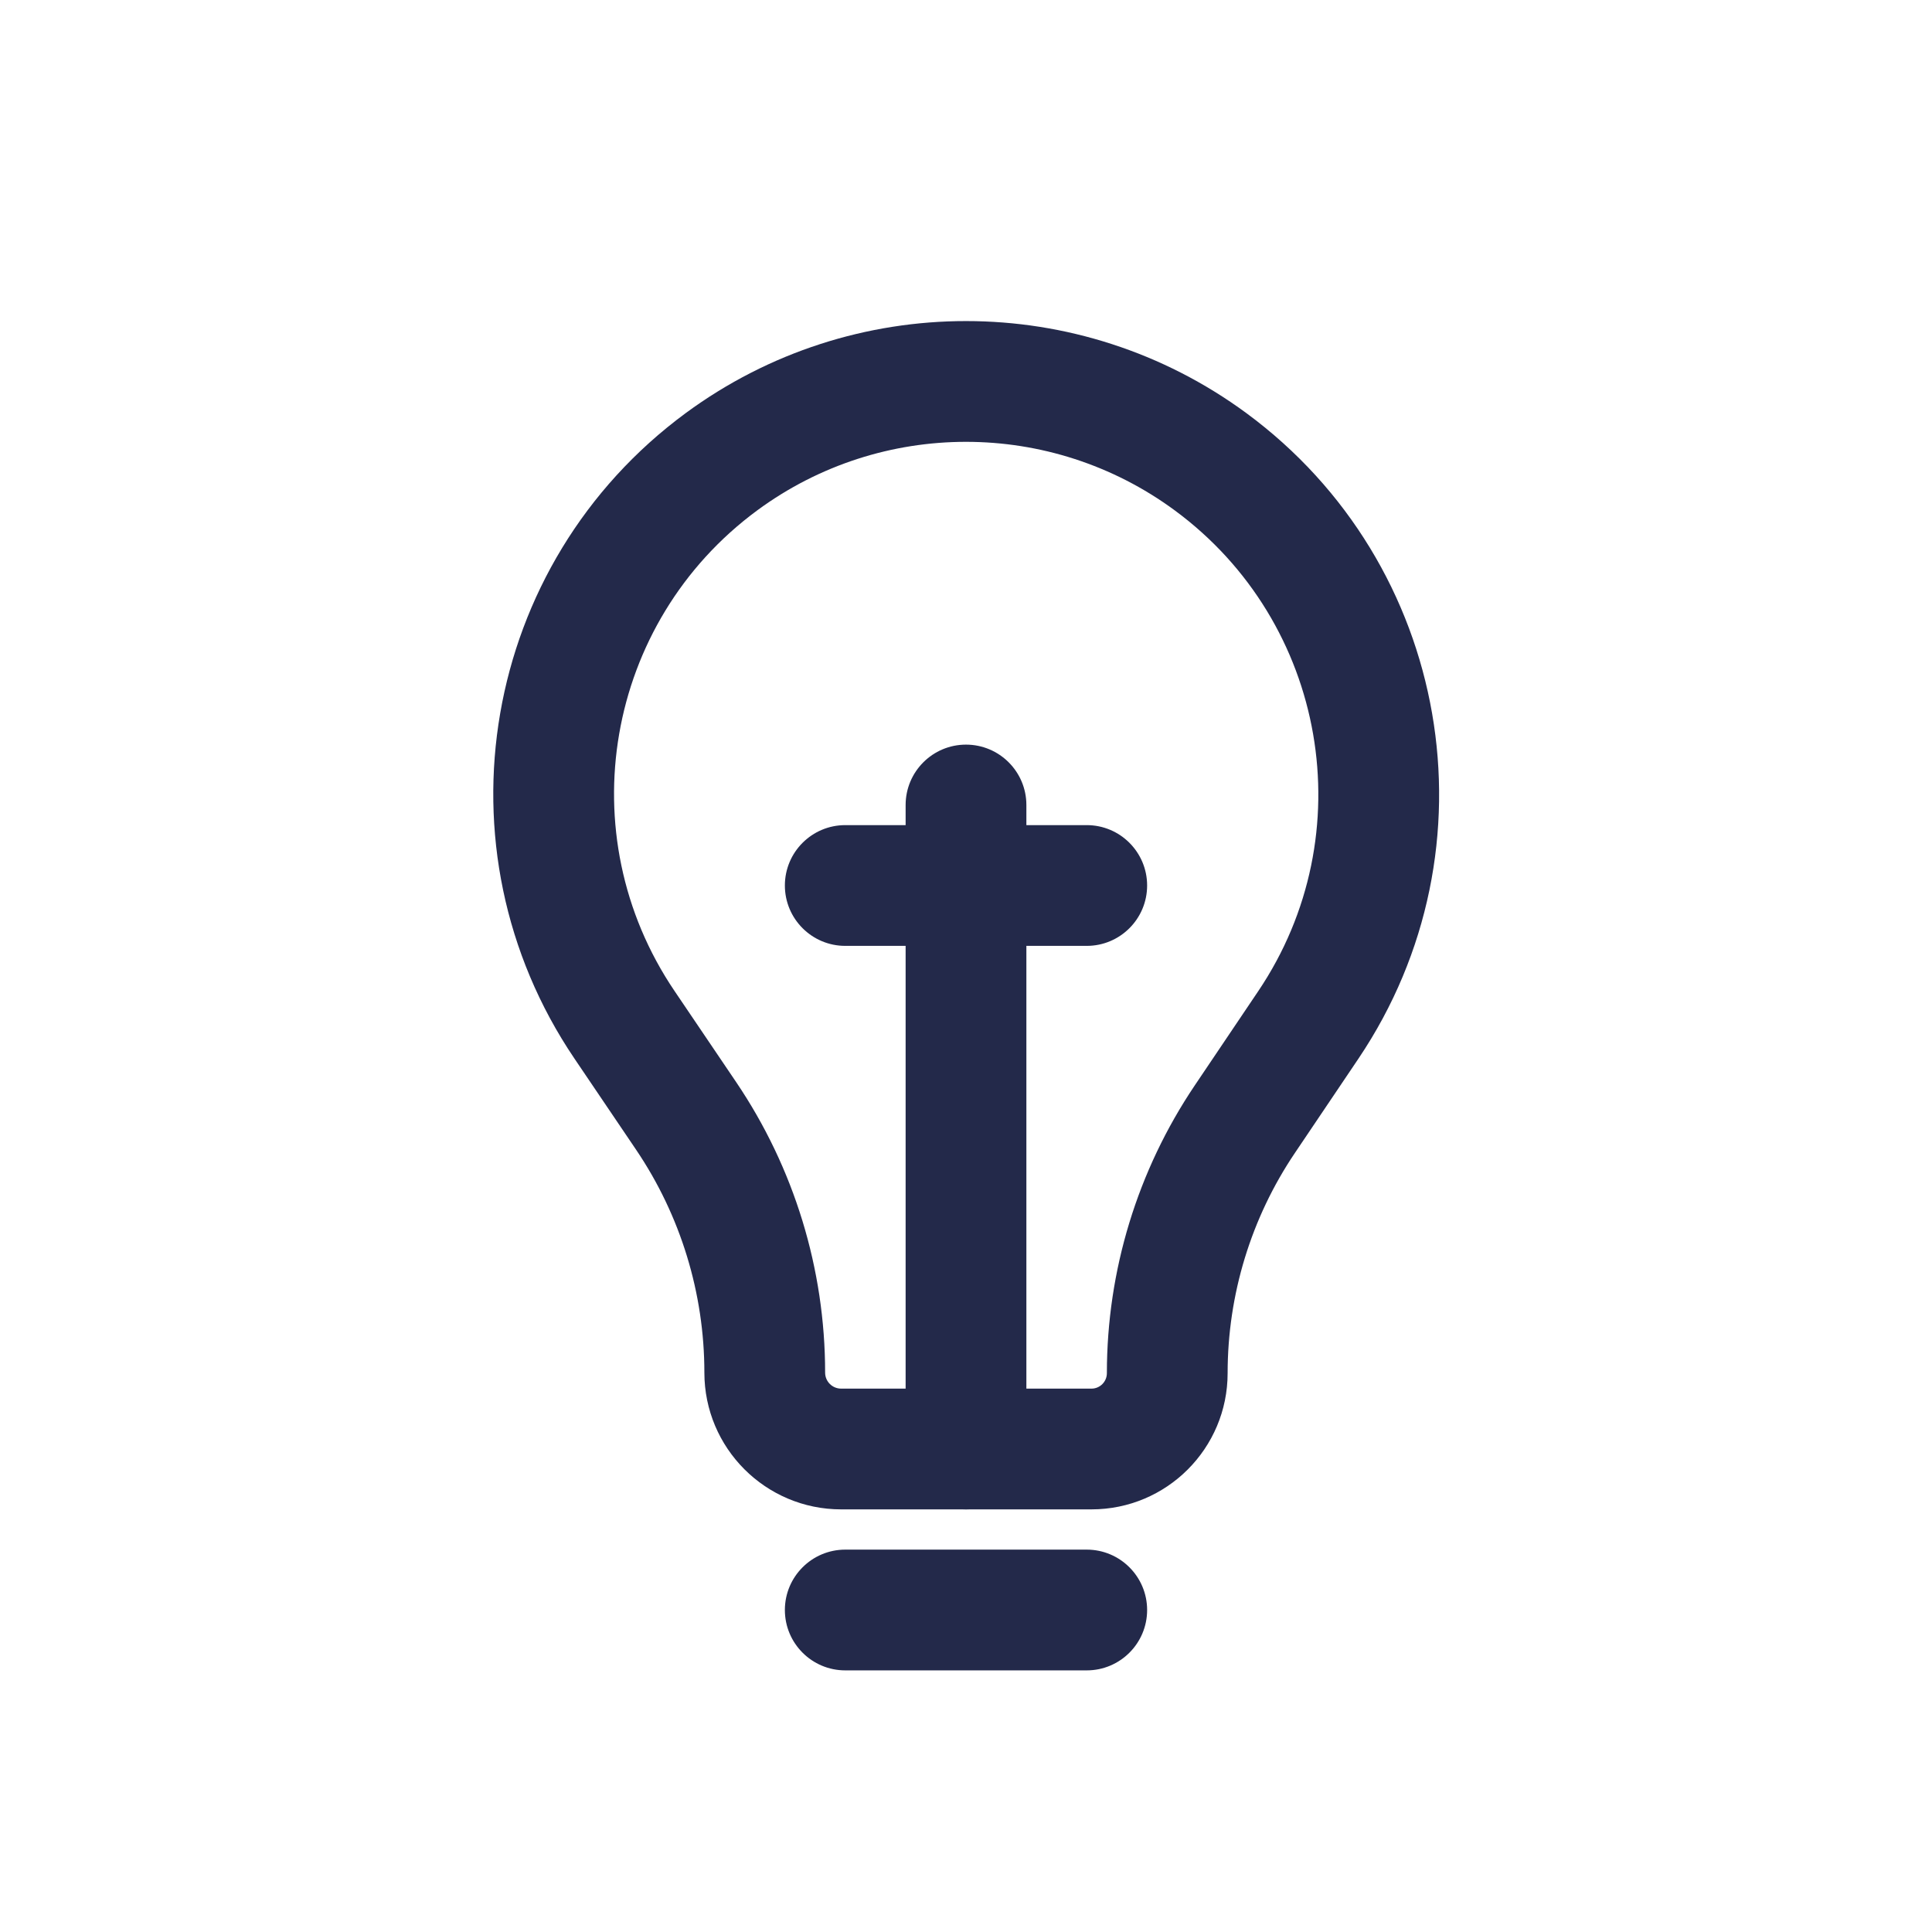 <svg width="24" height="24" viewBox="0 0 24 24" fill="none" xmlns="http://www.w3.org/2000/svg">
<path fill-rule="evenodd" clip-rule="evenodd" d="M8.519 5.131C10.59 3.607 13.412 3.608 15.483 5.132C18.019 7 18.635 10.537 16.875 13.151L16.086 14.322C15.541 15.13 15.25 16.083 15.25 17.058C15.25 17.993 14.493 18.75 13.559 18.75H10.449C9.511 18.75 8.75 17.989 8.75 17.051C8.75 16.064 8.454 15.099 7.901 14.281L8.523 13.861L7.901 14.281L7.136 13.15C5.37 10.539 5.981 7 8.519 5.131ZM14.593 6.34C13.052 5.205 10.949 5.205 9.408 6.339C7.518 7.731 7.064 10.366 8.379 12.31L9.144 13.441C9.865 14.507 10.25 15.764 10.25 17.051C10.25 17.161 10.339 17.25 10.449 17.25H13.559C13.664 17.25 13.75 17.164 13.75 17.058C13.75 15.785 14.13 14.54 14.842 13.483L15.63 12.313C16.941 10.367 16.483 7.732 14.593 6.34Z" fill="#23294A"/>
<path fill-rule="evenodd" clip-rule="evenodd" d="M12 9.25C12.414 9.25 12.75 9.586 12.75 10V18C12.75 18.414 12.414 18.75 12 18.75C11.586 18.75 11.25 18.414 11.25 18V10C11.25 9.586 11.586 9.25 12 9.25Z" fill="#23294A"/>
<path fill-rule="evenodd" clip-rule="evenodd" d="M9.75 11C9.75 10.586 10.086 10.25 10.5 10.25H13.5C13.914 10.25 14.25 10.586 14.25 11C14.25 11.414 13.914 11.75 13.5 11.75H10.5C10.086 11.75 9.75 11.414 9.75 11Z" fill="#23294A"/>
<path fill-rule="evenodd" clip-rule="evenodd" d="M9.75 20C9.75 19.586 10.086 19.25 10.5 19.25H13.5C13.914 19.25 14.25 19.586 14.25 20C14.25 20.414 13.914 20.75 13.5 20.75H10.5C10.086 20.75 9.75 20.414 9.75 20Z" fill="#23294A"/>
</svg>
